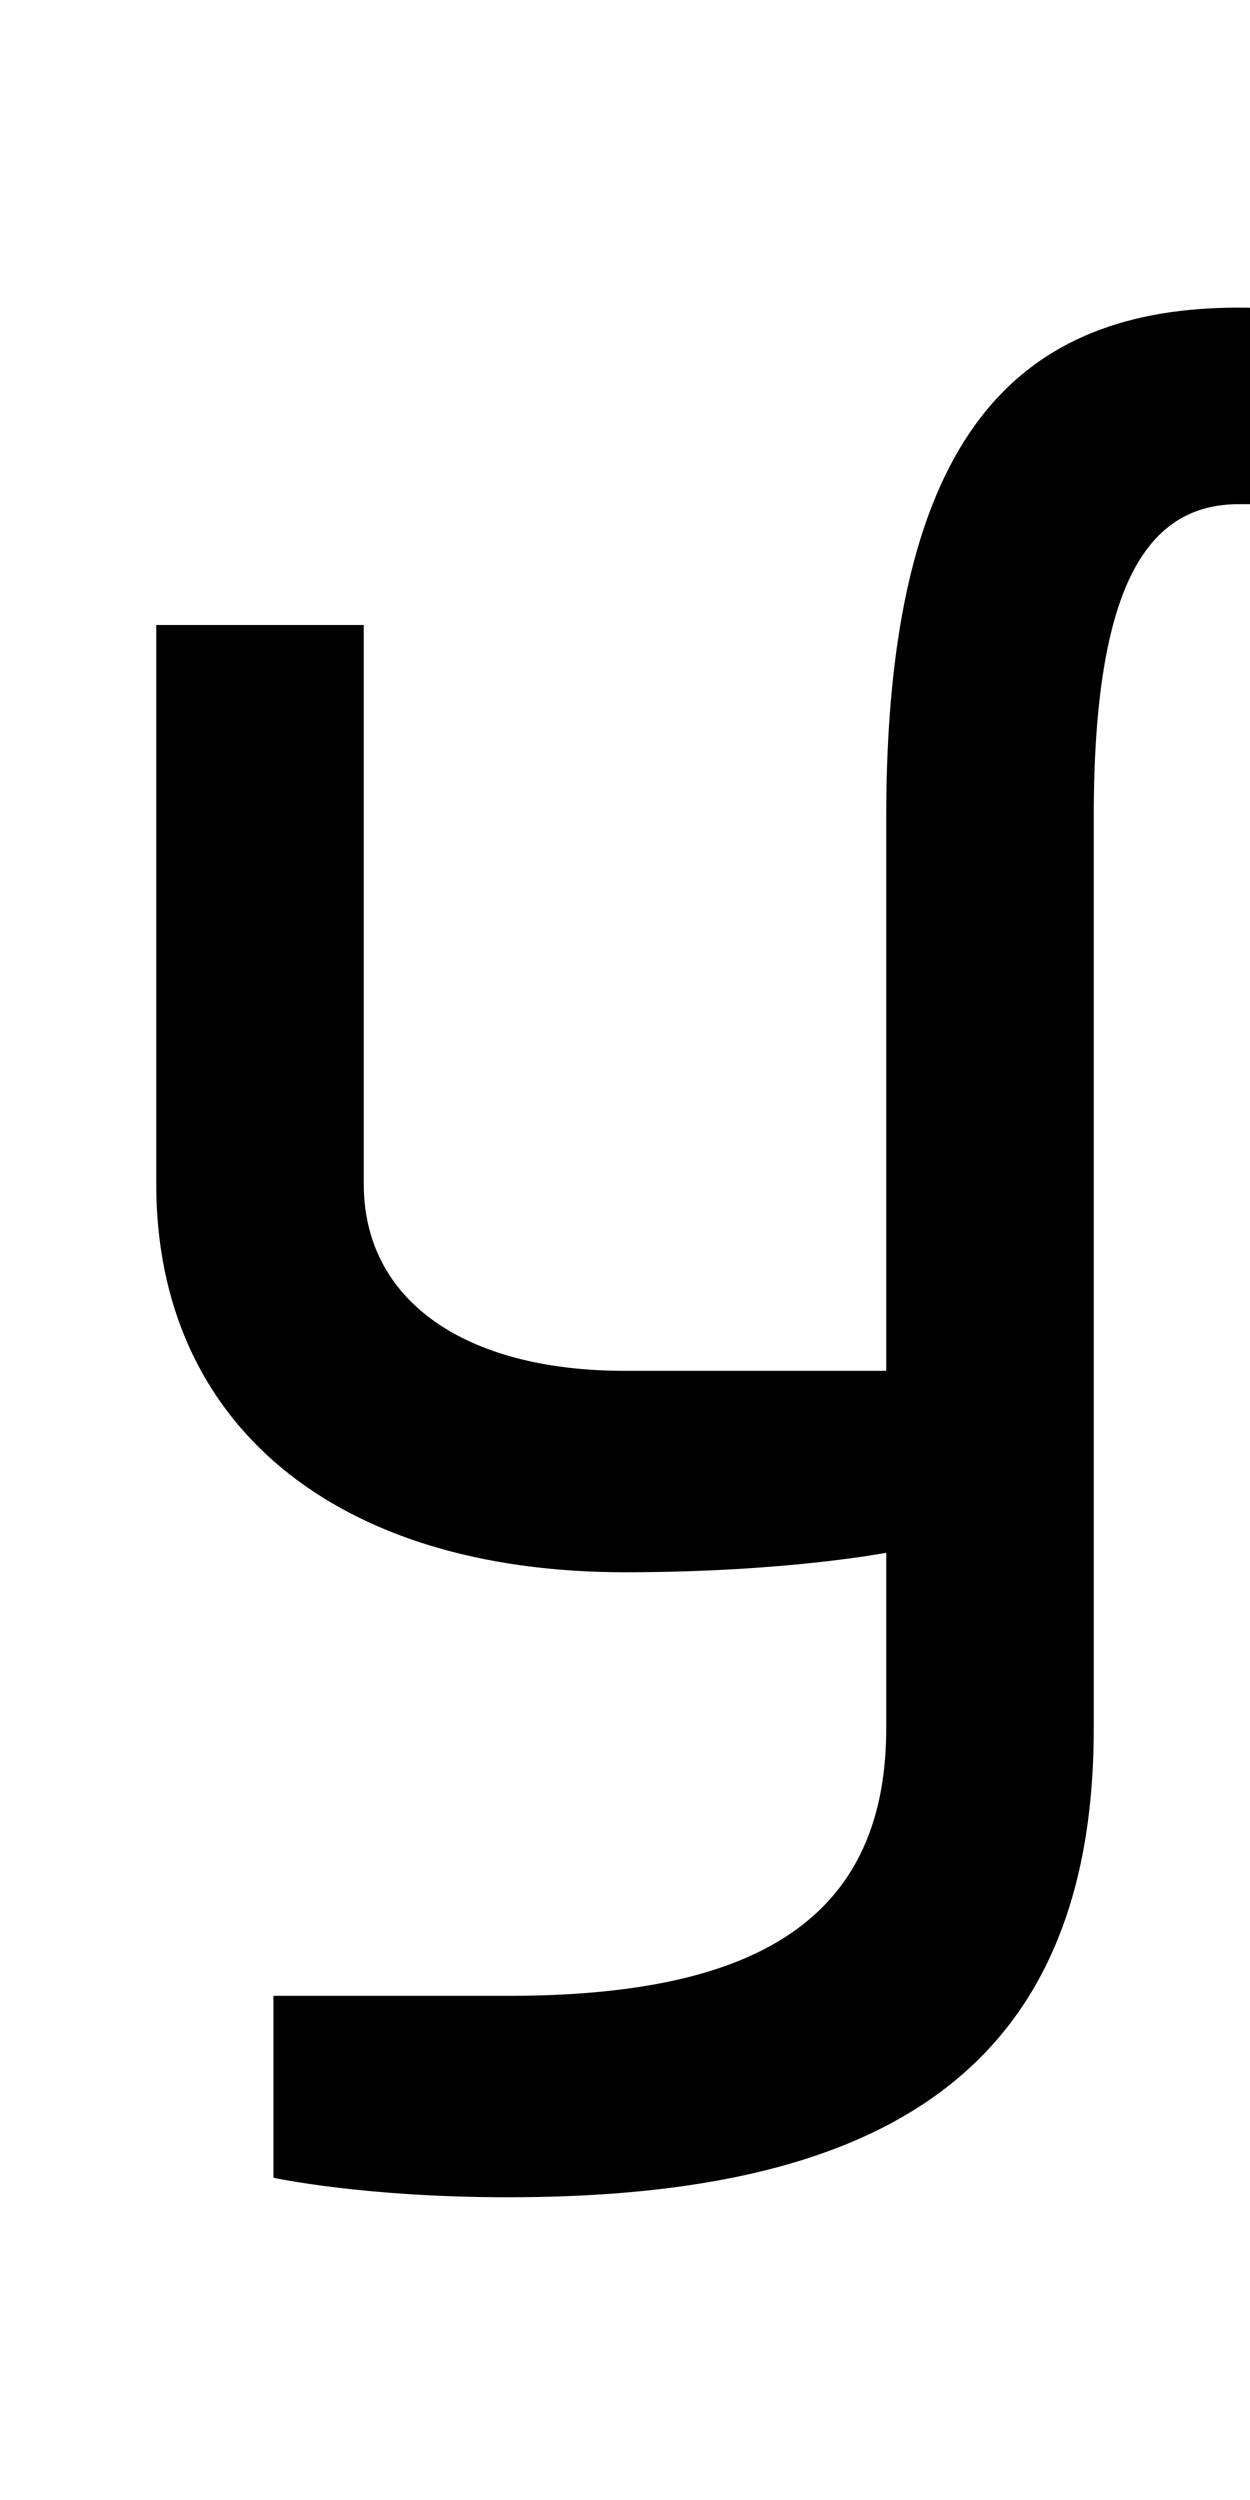 <?xml version="1.0" encoding="UTF-8" standalone="no"?>
<!-- Created with Inkscape (http://www.inkscape.org/) -->

<svg
   xmlns:dc="http://purl.org/dc/elements/1.1/"
   xmlns:cc="http://creativecommons.org/ns#"
   xmlns:rdf="http://www.w3.org/1999/02/22-rdf-syntax-ns#"
   xmlns:svg="http://www.w3.org/2000/svg"
   xmlns="http://www.w3.org/2000/svg"
   version="1.1"
   width="1024"
   height="2048"
   id="svg3355">
  <defs
     id="defs3357" />
  <path
     d="M 1015,252 C 835.998,252 726,353.005 726,669 l 0,454 -214,0 c -131.997,0 -214,-58.003 -214,-153 l 0,-458 -170,0 0,458 c 0,197.002 147.002,318 384,318 131.997,0 214,-16 214,-16 l 0,144 c 0,164.003 -117.996,219 -310,219 l -192,0 0,149 c 0,0 73,16 192,16 296.995,0 480,-95.996 480,-384 l 0,-747 c 0,-192.004 44.997,-256 119,-256 l 73,0 0,-153 c 0,0 -30.003,-8 -73,-8 z"
     id="path3157-2-7-7-2-8-2-3-1-9"
     style="fill:#000000;fill-opacity:1;stroke:none;display:inline" />
</svg>
